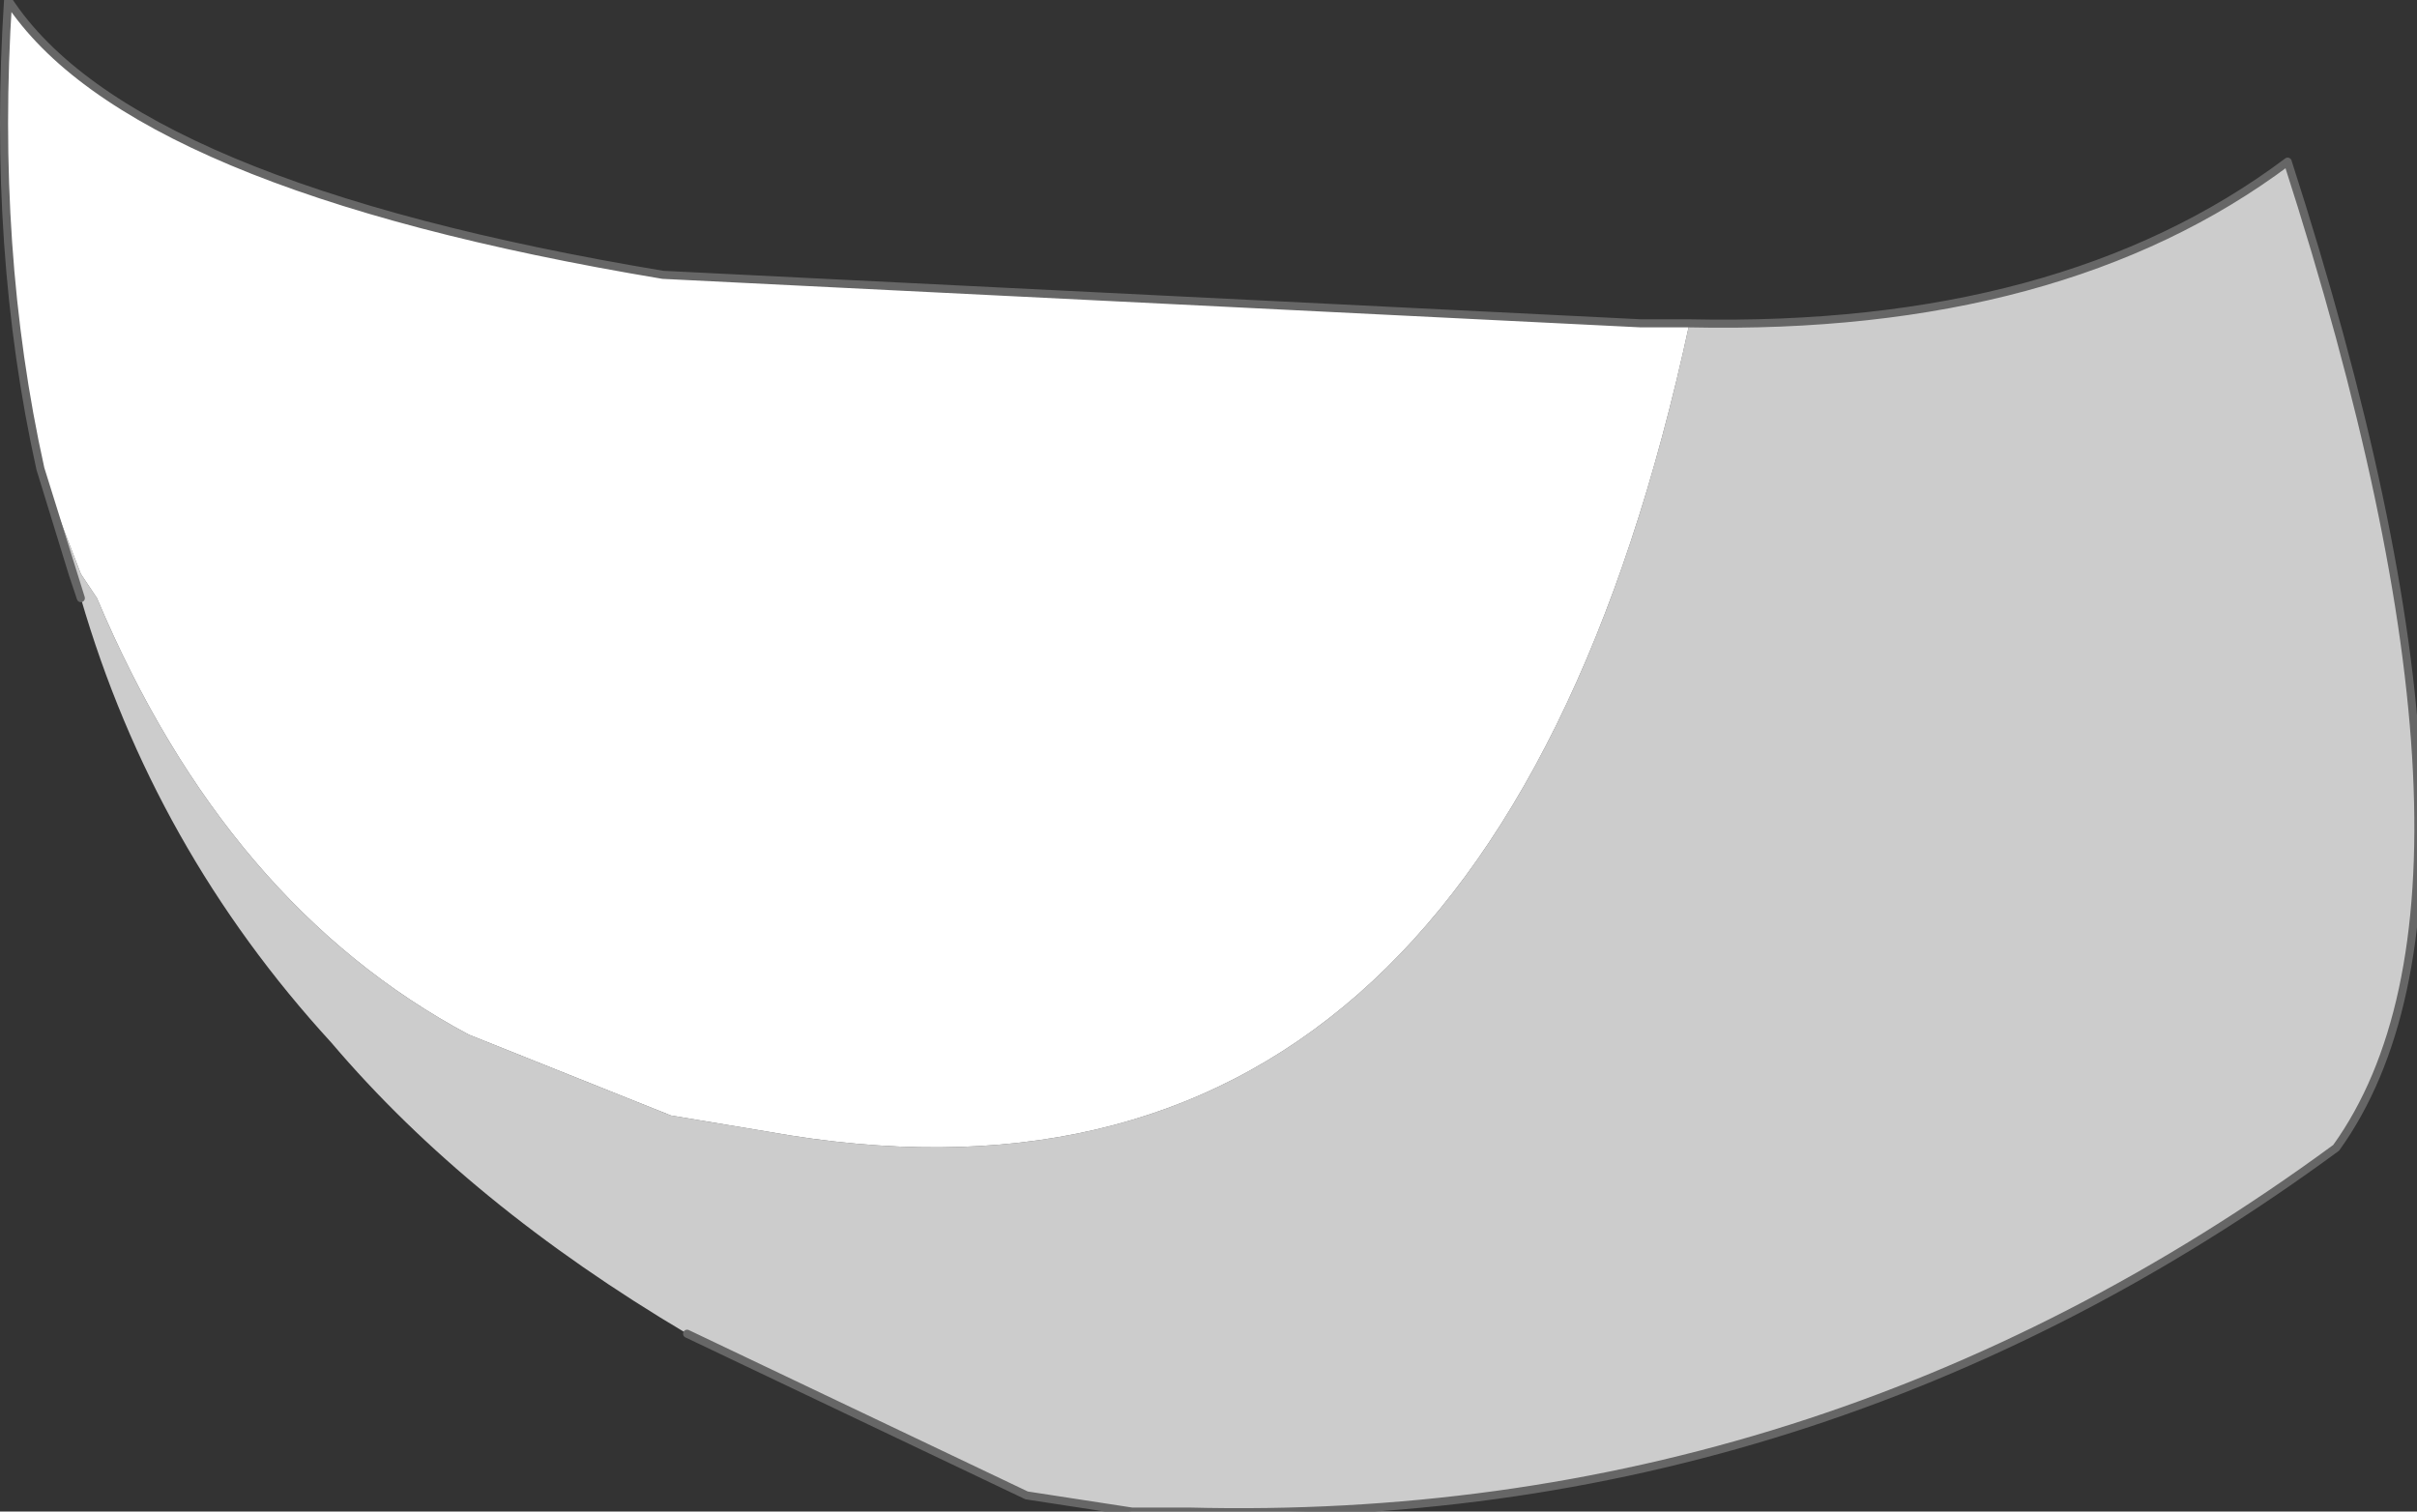 <?xml version="1.0" encoding="UTF-8" standalone="no"?>
<svg xmlns:xlink="http://www.w3.org/1999/xlink" height="9.35px" width="14.95px" xmlns="http://www.w3.org/2000/svg">
  <rect width="100%" height="100%" fill="#333333" stroke="none"/>
  <g transform="matrix(1.0, 0.0, 0.0, 1.0, 7.7, 2.7)">
    <path d="M2.75 -0.7 Q5.05 -0.65 6.45 -1.7 7.9 2.8 6.75 4.4 3.55 6.75 -0.35 6.65 L-0.5 6.65 -0.7 6.65 -1.35 6.55 -3.45 5.55 Q-4.8 4.75 -5.65 3.75 -6.75 2.55 -7.2 1.0 L-7.25 0.85 -7.45 0.2 -7.2 0.85 -7.1 1.0 Q-6.3 2.9 -4.8 3.7 L-3.55 4.2 -2.95 4.3 Q1.5 5.1 2.75 -0.7" fill="#cccccc" fill-rule="evenodd" stroke="none"/>
    <path d="M-7.45 0.2 Q-7.75 -1.15 -7.65 -2.7 -6.9 -1.55 -3.6 -1.0 L2.45 -0.7 2.75 -0.7 Q1.5 5.1 -2.95 4.3 L-3.55 4.2 -4.8 3.7 Q-6.3 2.9 -7.1 1.0 L-7.2 0.85 -7.45 0.2" fill="#ffffff" fill-rule="evenodd" stroke="none"/>
    <path d="M-7.45 0.2 Q-7.75 -1.15 -7.65 -2.7 -6.9 -1.55 -3.6 -1.0 L2.45 -0.7 2.75 -0.7 Q5.05 -0.65 6.45 -1.7 7.9 2.8 6.75 4.4 3.55 6.75 -0.35 6.65 L-0.5 6.65 -0.7 6.65 -1.35 6.55 -3.45 5.55 M-7.2 1.0 L-7.25 0.85 -7.45 0.2 Z" fill="none" stroke="#666666" stroke-linecap="round" stroke-linejoin="round" stroke-width="0.05"/>
  </g>
</svg>
